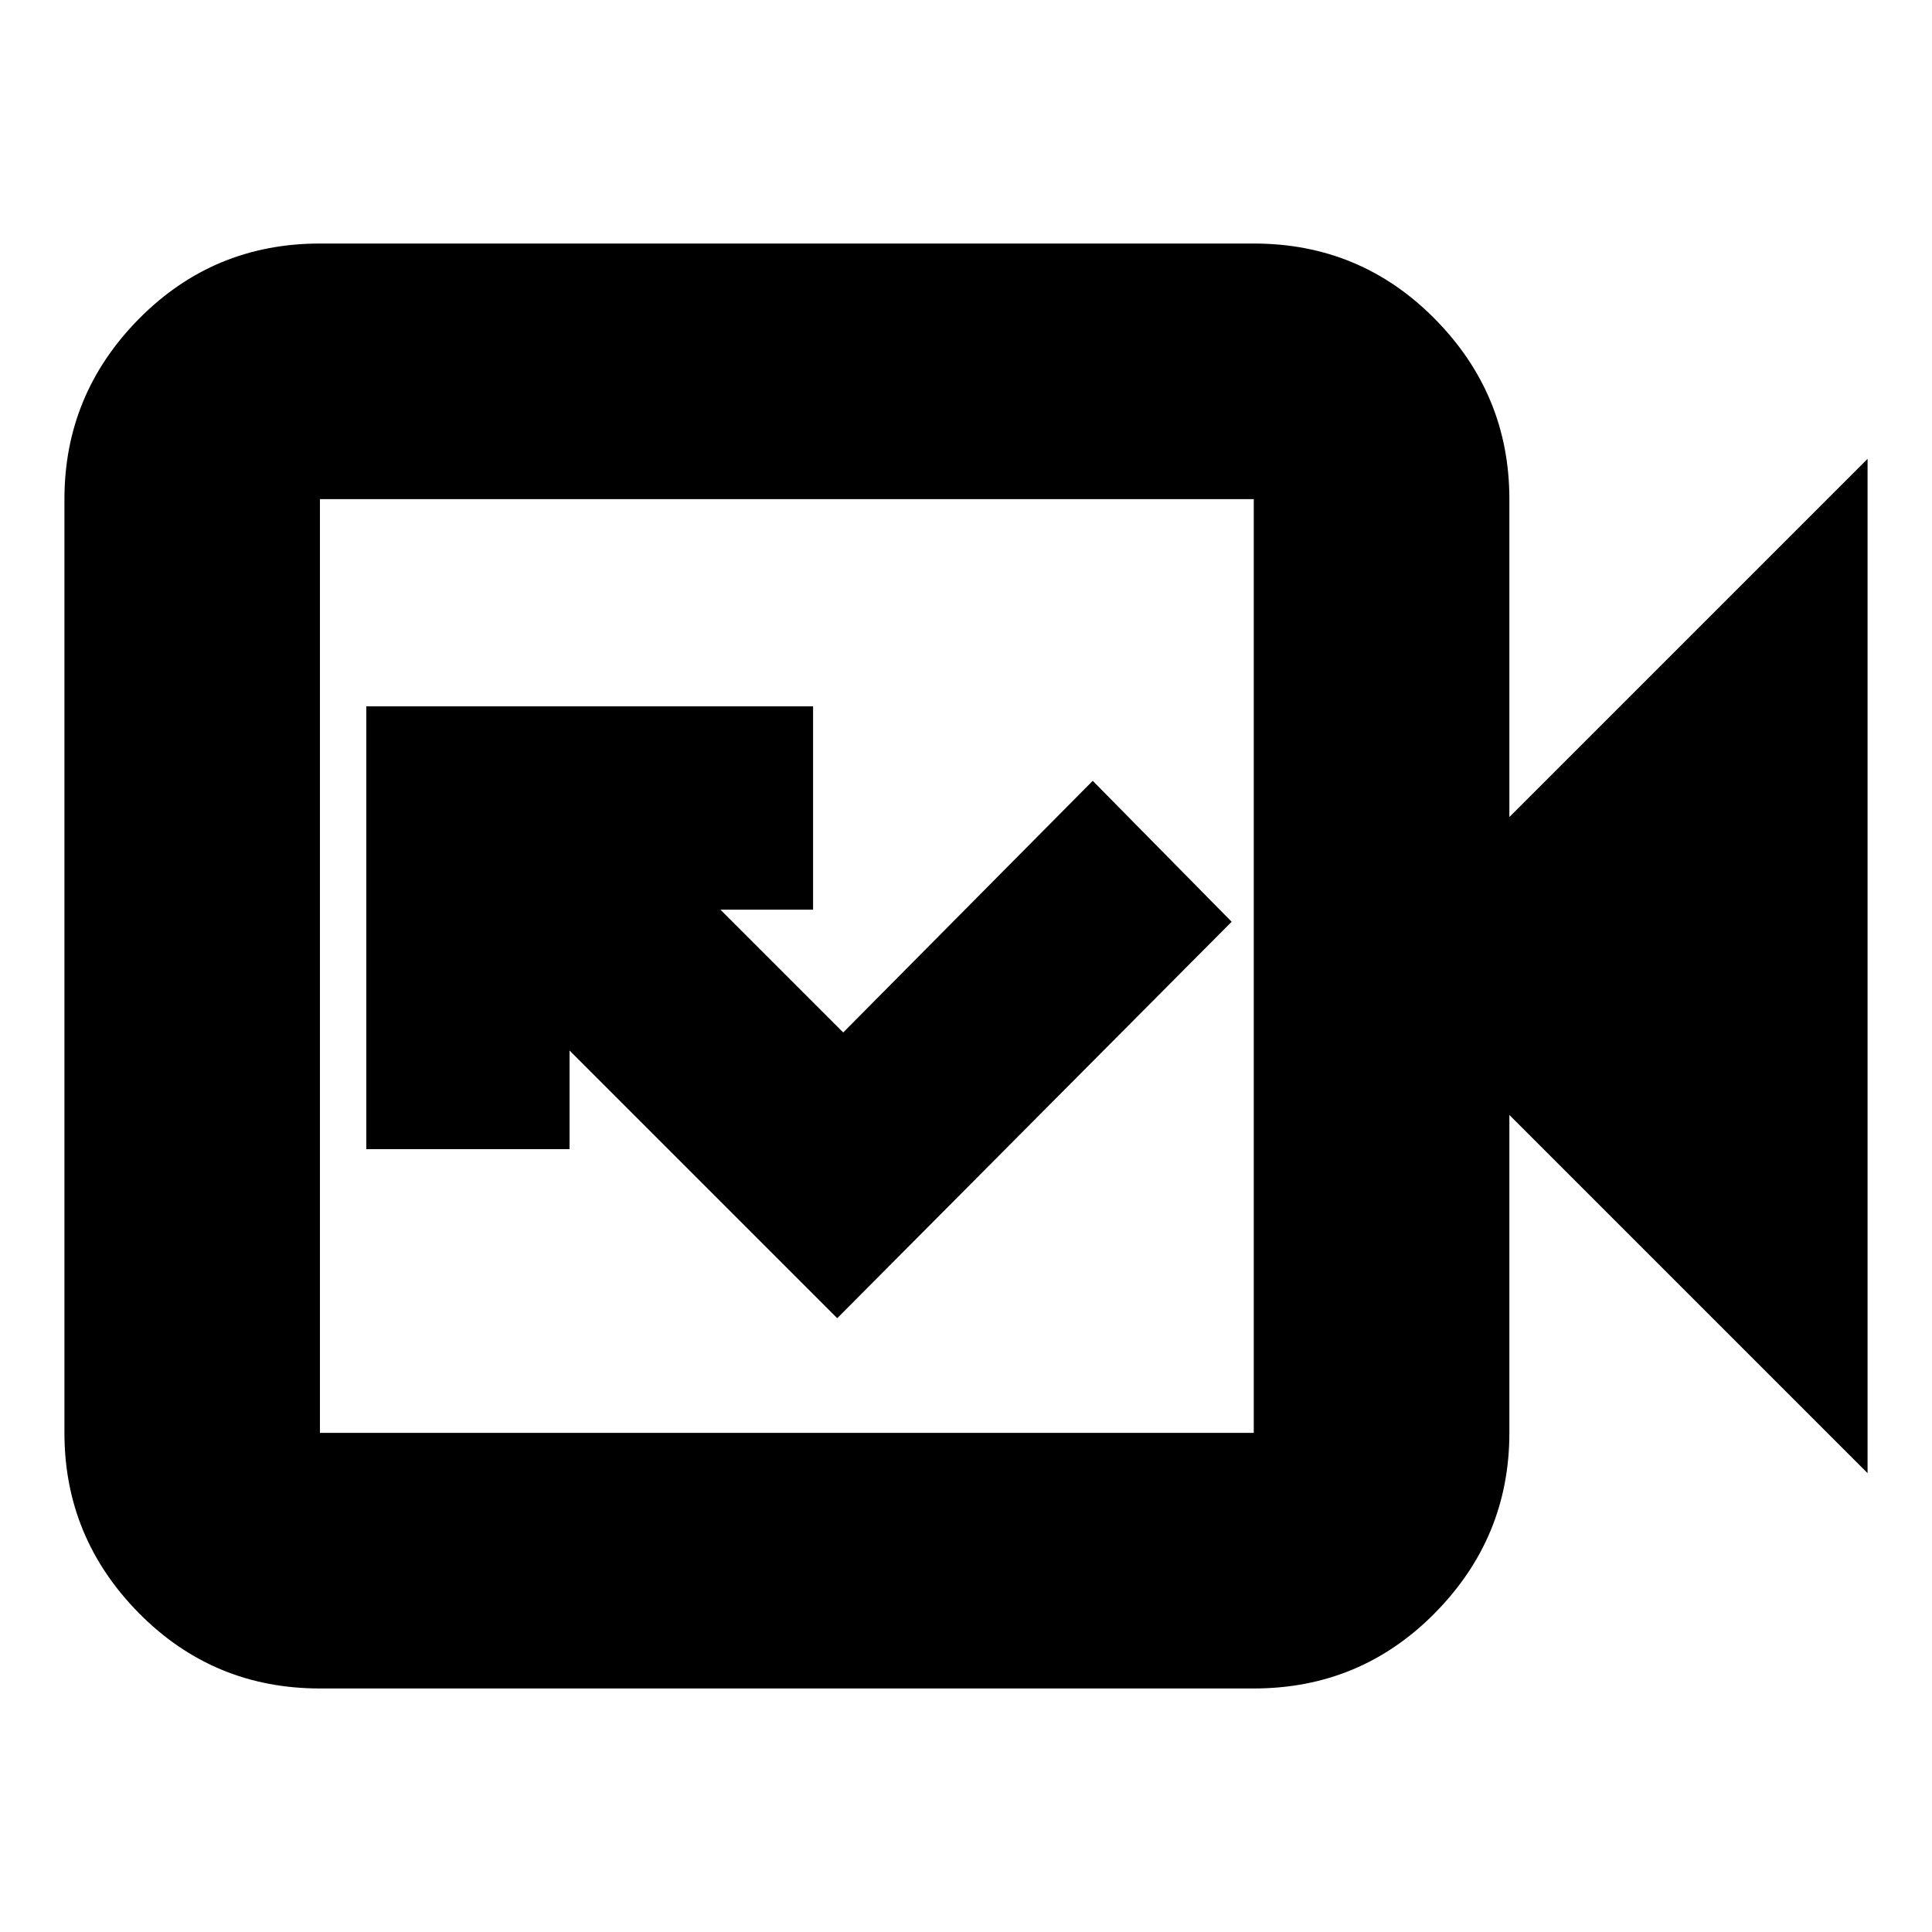 <svg xmlns="http://www.w3.org/2000/svg" height="20" width="20"><path d="m8.667 13.646 4.083-4.104-1.438-1.459-2.583 2.605-1.271-1.271h.959V7.312H3.792v4.584h2.104v-1.021Zm-5.355 3.833q-1.104 0-1.875-.781-.77-.781-.77-1.865V5.167q0-1.084.77-1.865.771-.781 1.875-.781h9.667q1.104 0 1.875.781.771.781.771 1.865v3.291l3.708-3.708v10.5l-3.708-3.708v3.291q0 1.084-.771 1.865-.771.781-1.875.781Zm0-2.646h9.667V5.167H3.312v9.666Zm0 0V5.167v9.666Z"/></svg>